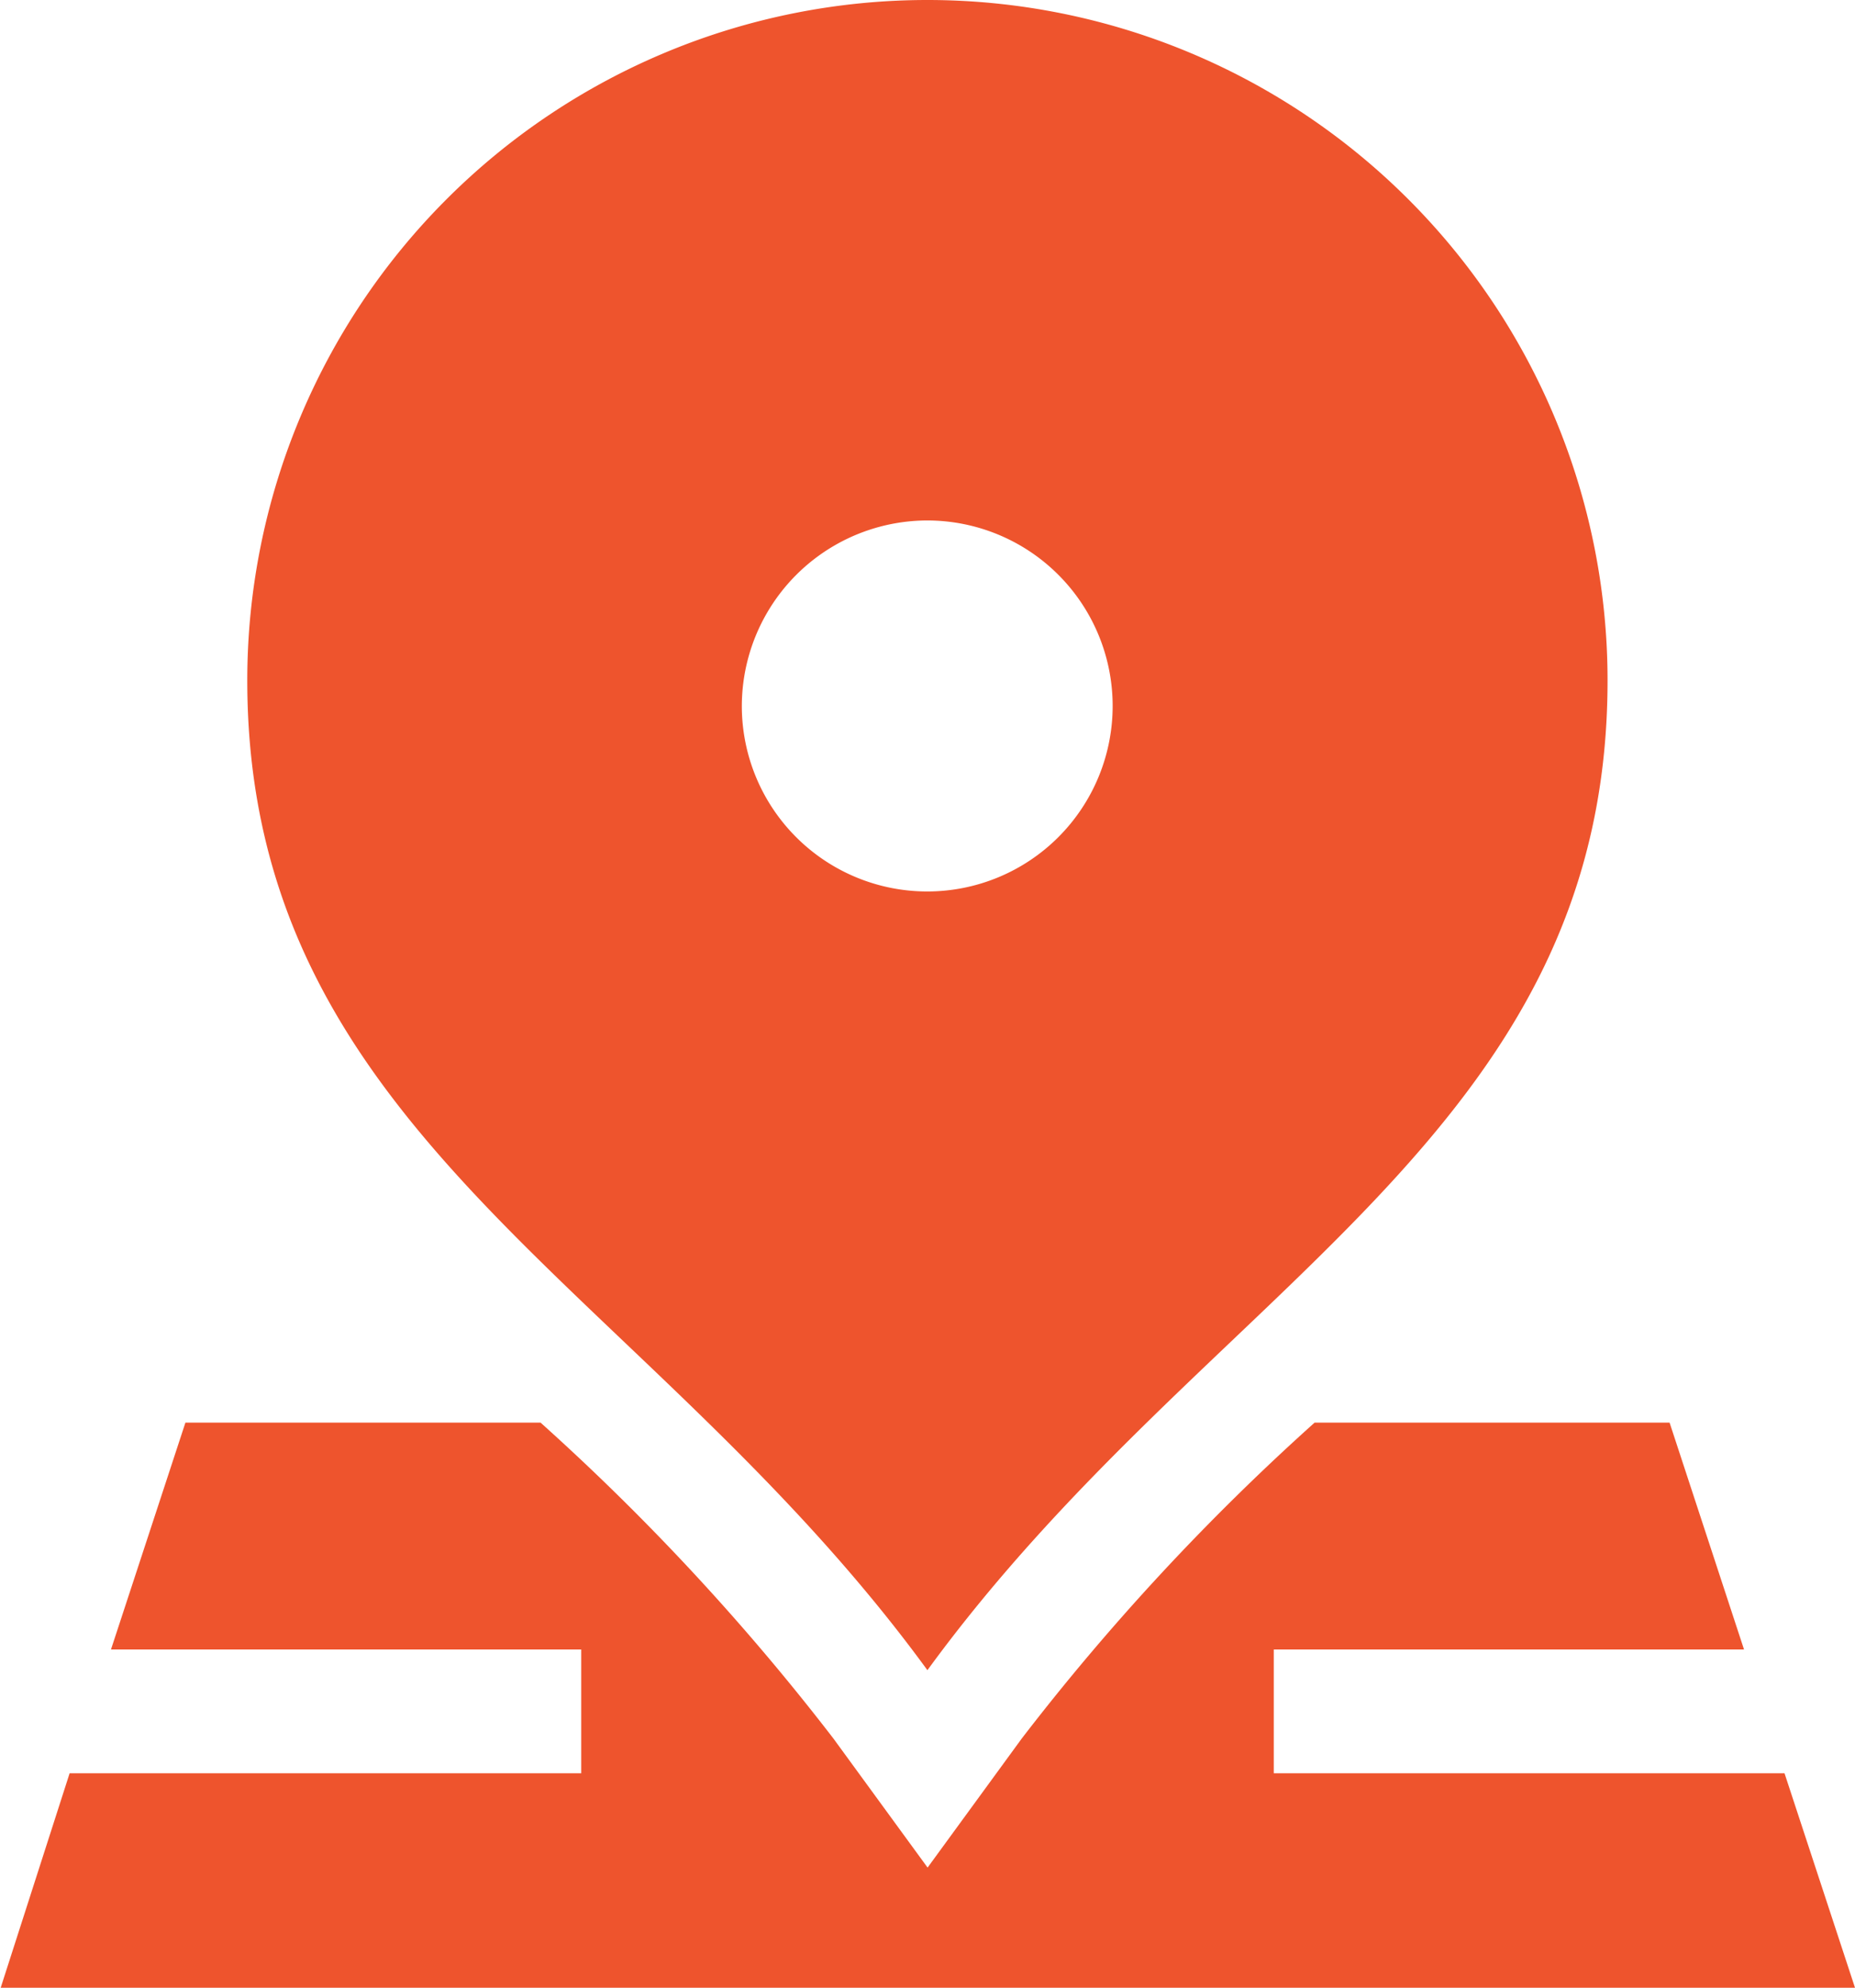 <svg xmlns="http://www.w3.org/2000/svg" width="10.765" height="11.53" viewBox="0 0 10.765 11.53">
  <g id="location" transform="translate(-16.996)">
    <path id="Path_107" data-name="Path 107" d="M27.352,368.506H24.388v-.718h2.729l-.432-1.316H24.625a13.573,13.573,0,0,0-1.7,1.833l-.546.748-.546-.748a13.638,13.638,0,0,0-1.7-1.833H18.072l-.432,1.316h2.729v.718H17.4L17,369.75H27.761Z" transform="translate(0 -358.22)" fill="#ee542d"/>
    <path id="Path_108" data-name="Path 108" d="M84.677,9.688c1.629-2.232,3.947-3.094,3.947-5.741a3.947,3.947,0,0,0-7.894,0C80.73,6.594,83.049,7.457,84.677,9.688Zm0-6.669A1.076,1.076,0,1,1,83.6,4.1,1.078,1.078,0,0,1,84.677,3.019Z" transform="translate(-62.299)" fill="#ee542d"/>
  </g>
</svg>
